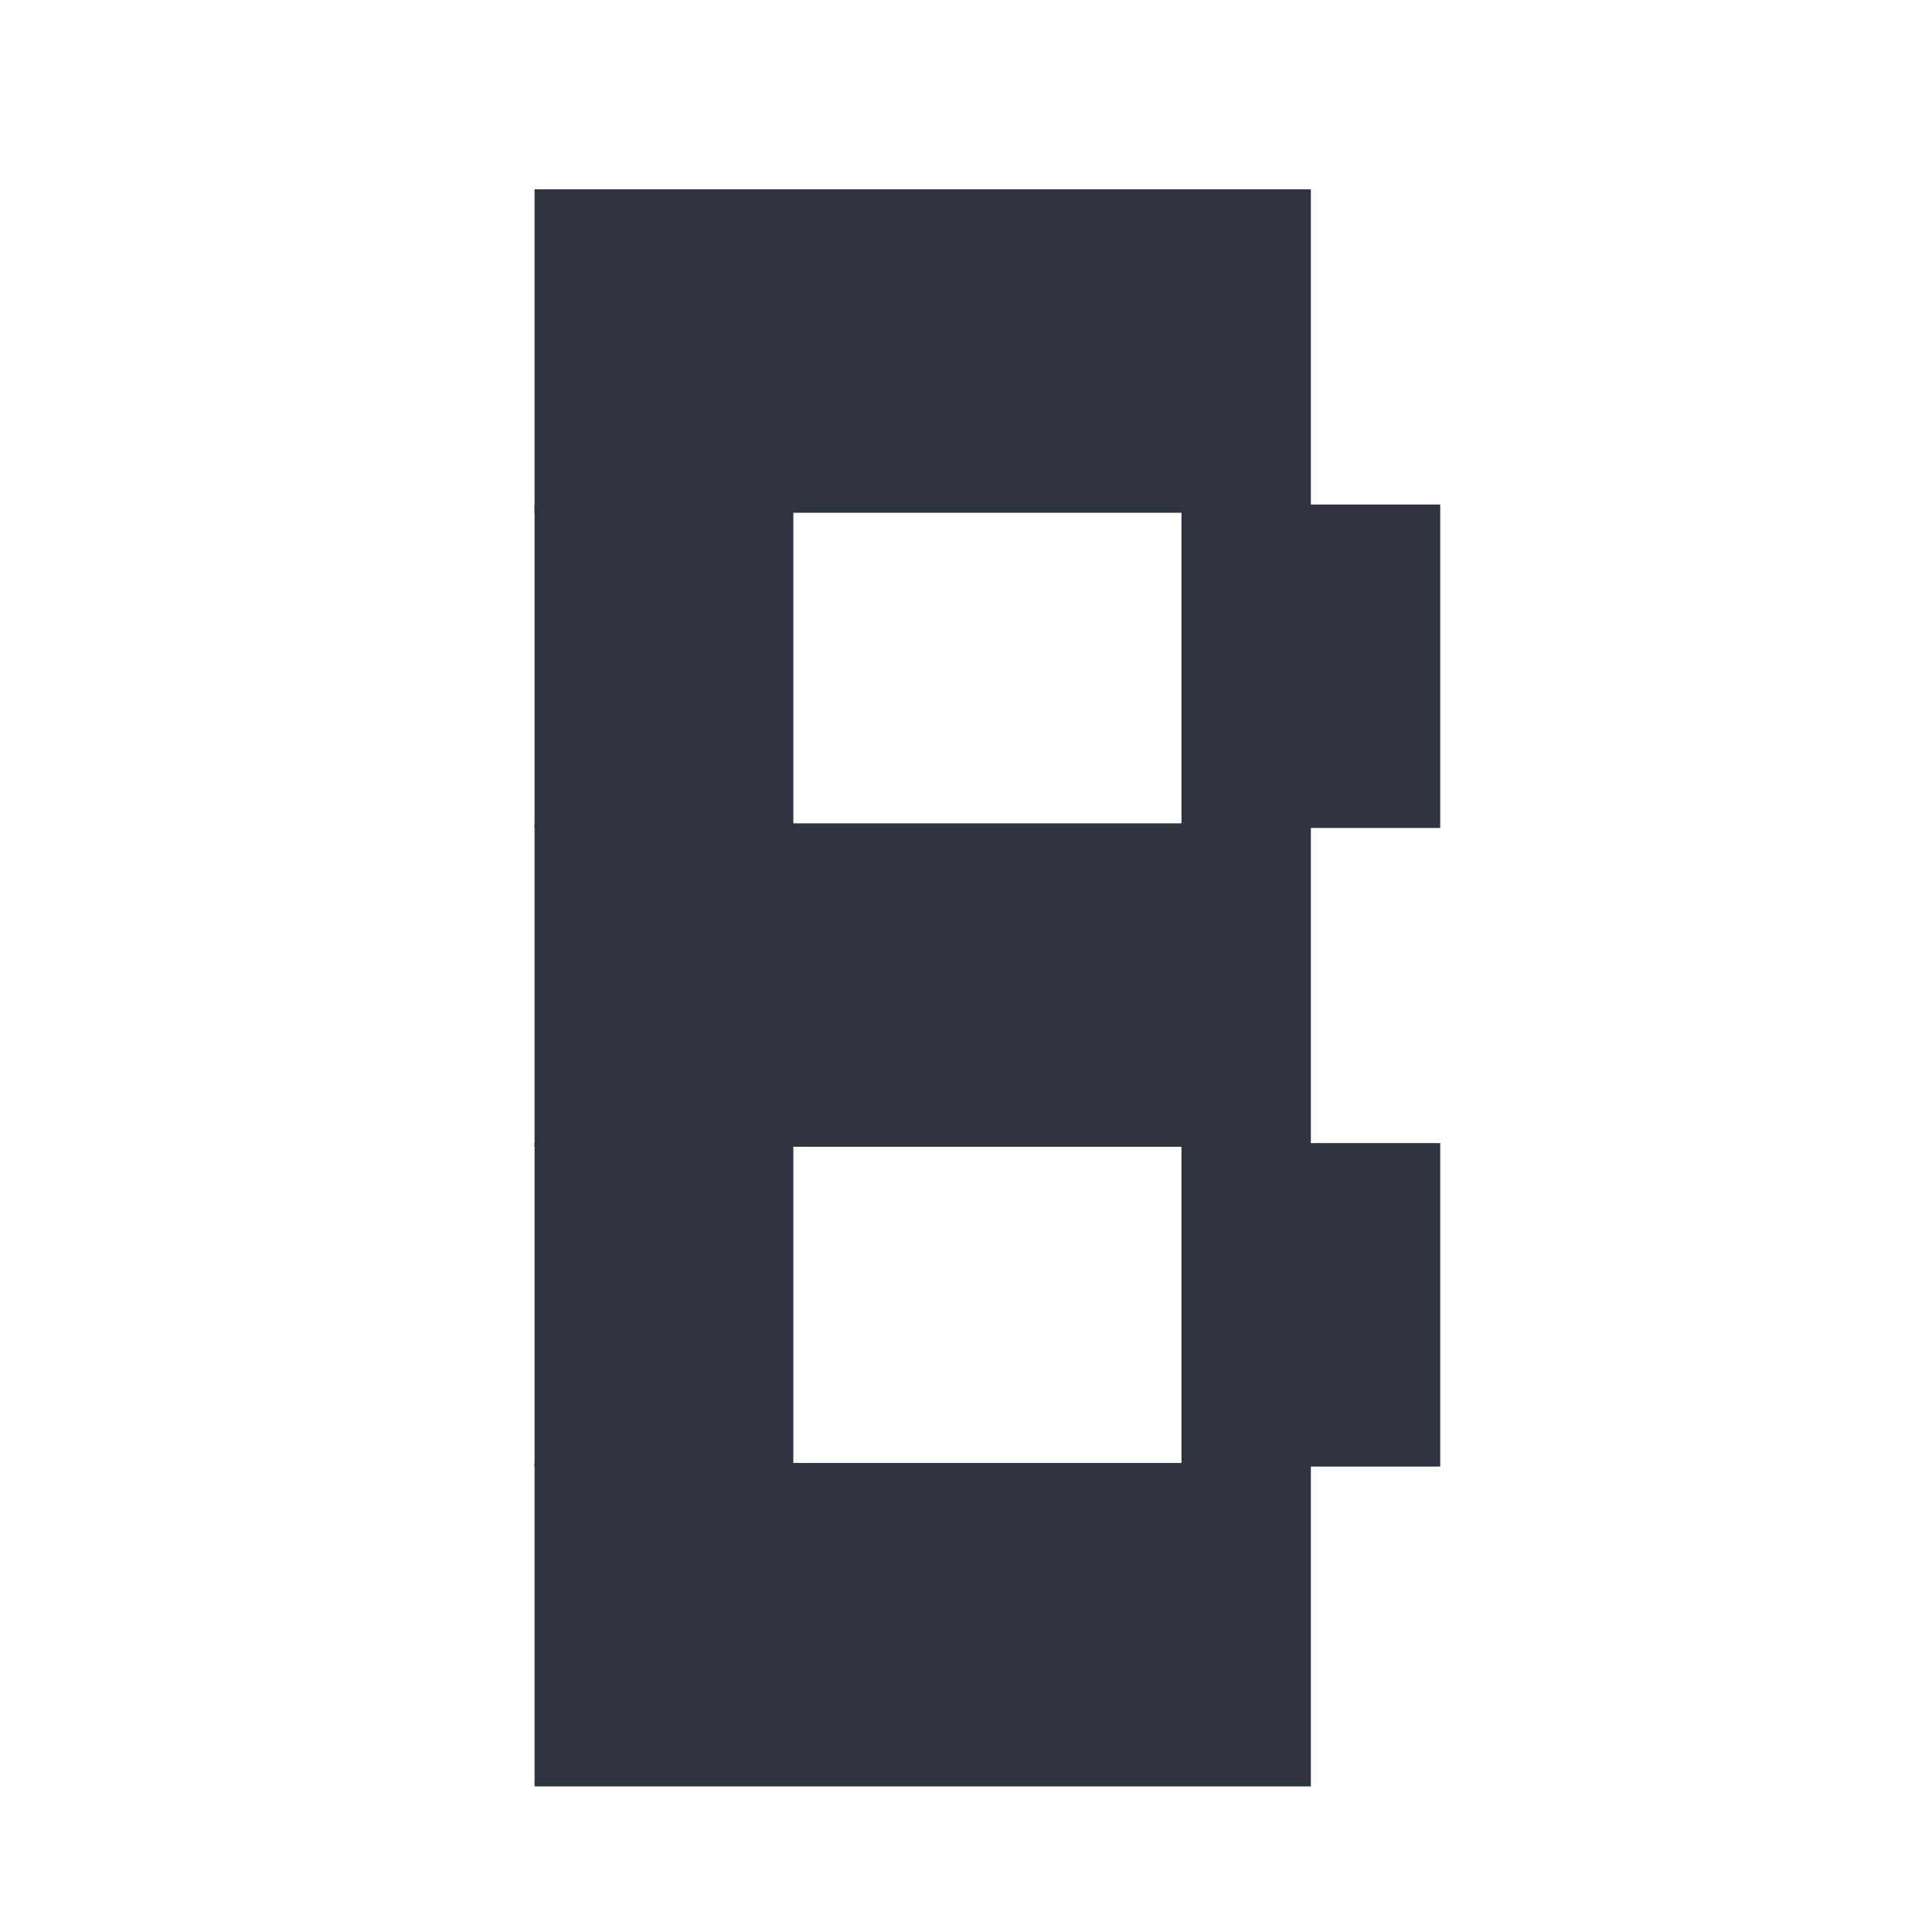 <?xml version='1.0' encoding='UTF-8'?>
<svg xmlns:inkscape="http://www.inkscape.org/namespaces/inkscape" xmlns:sodipodi="http://sodipodi.sourceforge.net/DTD/sodipodi-0.dtd" xmlns="http://www.w3.org/2000/svg" xmlns:svg="http://www.w3.org/2000/svg" xmlns:rdf="http://www.w3.org/1999/02/22-rdf-syntax-ns#" xmlns:cc="http://creativecommons.org/ns#" xmlns:dc="http://purl.org/dc/elements/1.1/" width="64" height="64" version="1.1" viewBox="0 0 16.933 16.933" id="svg7" sodipodi:docname="bashtop.svg" inkscape:version="1.4 (e7c3feb100, 2024-10-09)">
  <sodipodi:namedview id="namedview7" pagecolor="#9c4444" bordercolor="#2e3440" borderopacity="0.25" inkscape:showpageshadow="2" inkscape:pageopacity="0.0" inkscape:pagecheckerboard="0" inkscape:deskcolor="#d1d1d1" inkscape:zoom="6.15625" inkscape:cx="35.005076" inkscape:cy="40.284264" inkscape:window-width="1183" inkscape:window-height="941" inkscape:window-x="35" inkscape:window-y="32" inkscape:window-maximized="0" inkscape:current-layer="svg7" showgrid="false"/>
  <defs id="defs2">
    <style id="current-color-scheme" type="text/css">.ColorScheme-Text {color:#2e3440} .ColorScheme-Highlight {color:#3b4252}</style></defs>
  <g id="g2187" style="fill:#2e3440;fill-opacity:1" transform="matrix(0.567,0,0,0.567,-4.954,-5.258)" class="ColorScheme-Text">
    <path d="m 17,12.2 h 12 v 5 H 17 Z" id="path8" style="fill:#2e3440;fill-opacity:1" class="ColorScheme-Text"/>
    <path d="m 17,17.072 h 4 v 5 h -4 z" id="path9" style="fill:#2e3440;fill-opacity:1" class="ColorScheme-Text"/>
    <path d="m 27,17.072 h 4 v 5 h -4 z" id="path10" style="fill:#2e3440;fill-opacity:1" class="ColorScheme-Text"/>
    <path d="m 17,22 h 12 v 5 H 17 Z" id="path11" style="fill:#2e3440;fill-opacity:1" class="ColorScheme-Text"/>
    <path d="m 17,26.943 h 4 v 5 h -4 z" id="path12" style="fill:#2e3440;fill-opacity:1" class="ColorScheme-Text"/>
    <path d="m 27,26.943 h 4 v 5 h -4 z" id="path13" style="fill:#2e3440;fill-opacity:1" class="ColorScheme-Text"/>
    <path d="m 17,31.887 h 12 v 5 H 17 Z" id="path14" style="fill:#2e3440;fill-opacity:1" class="ColorScheme-Text"/>
  </g>
</svg>
